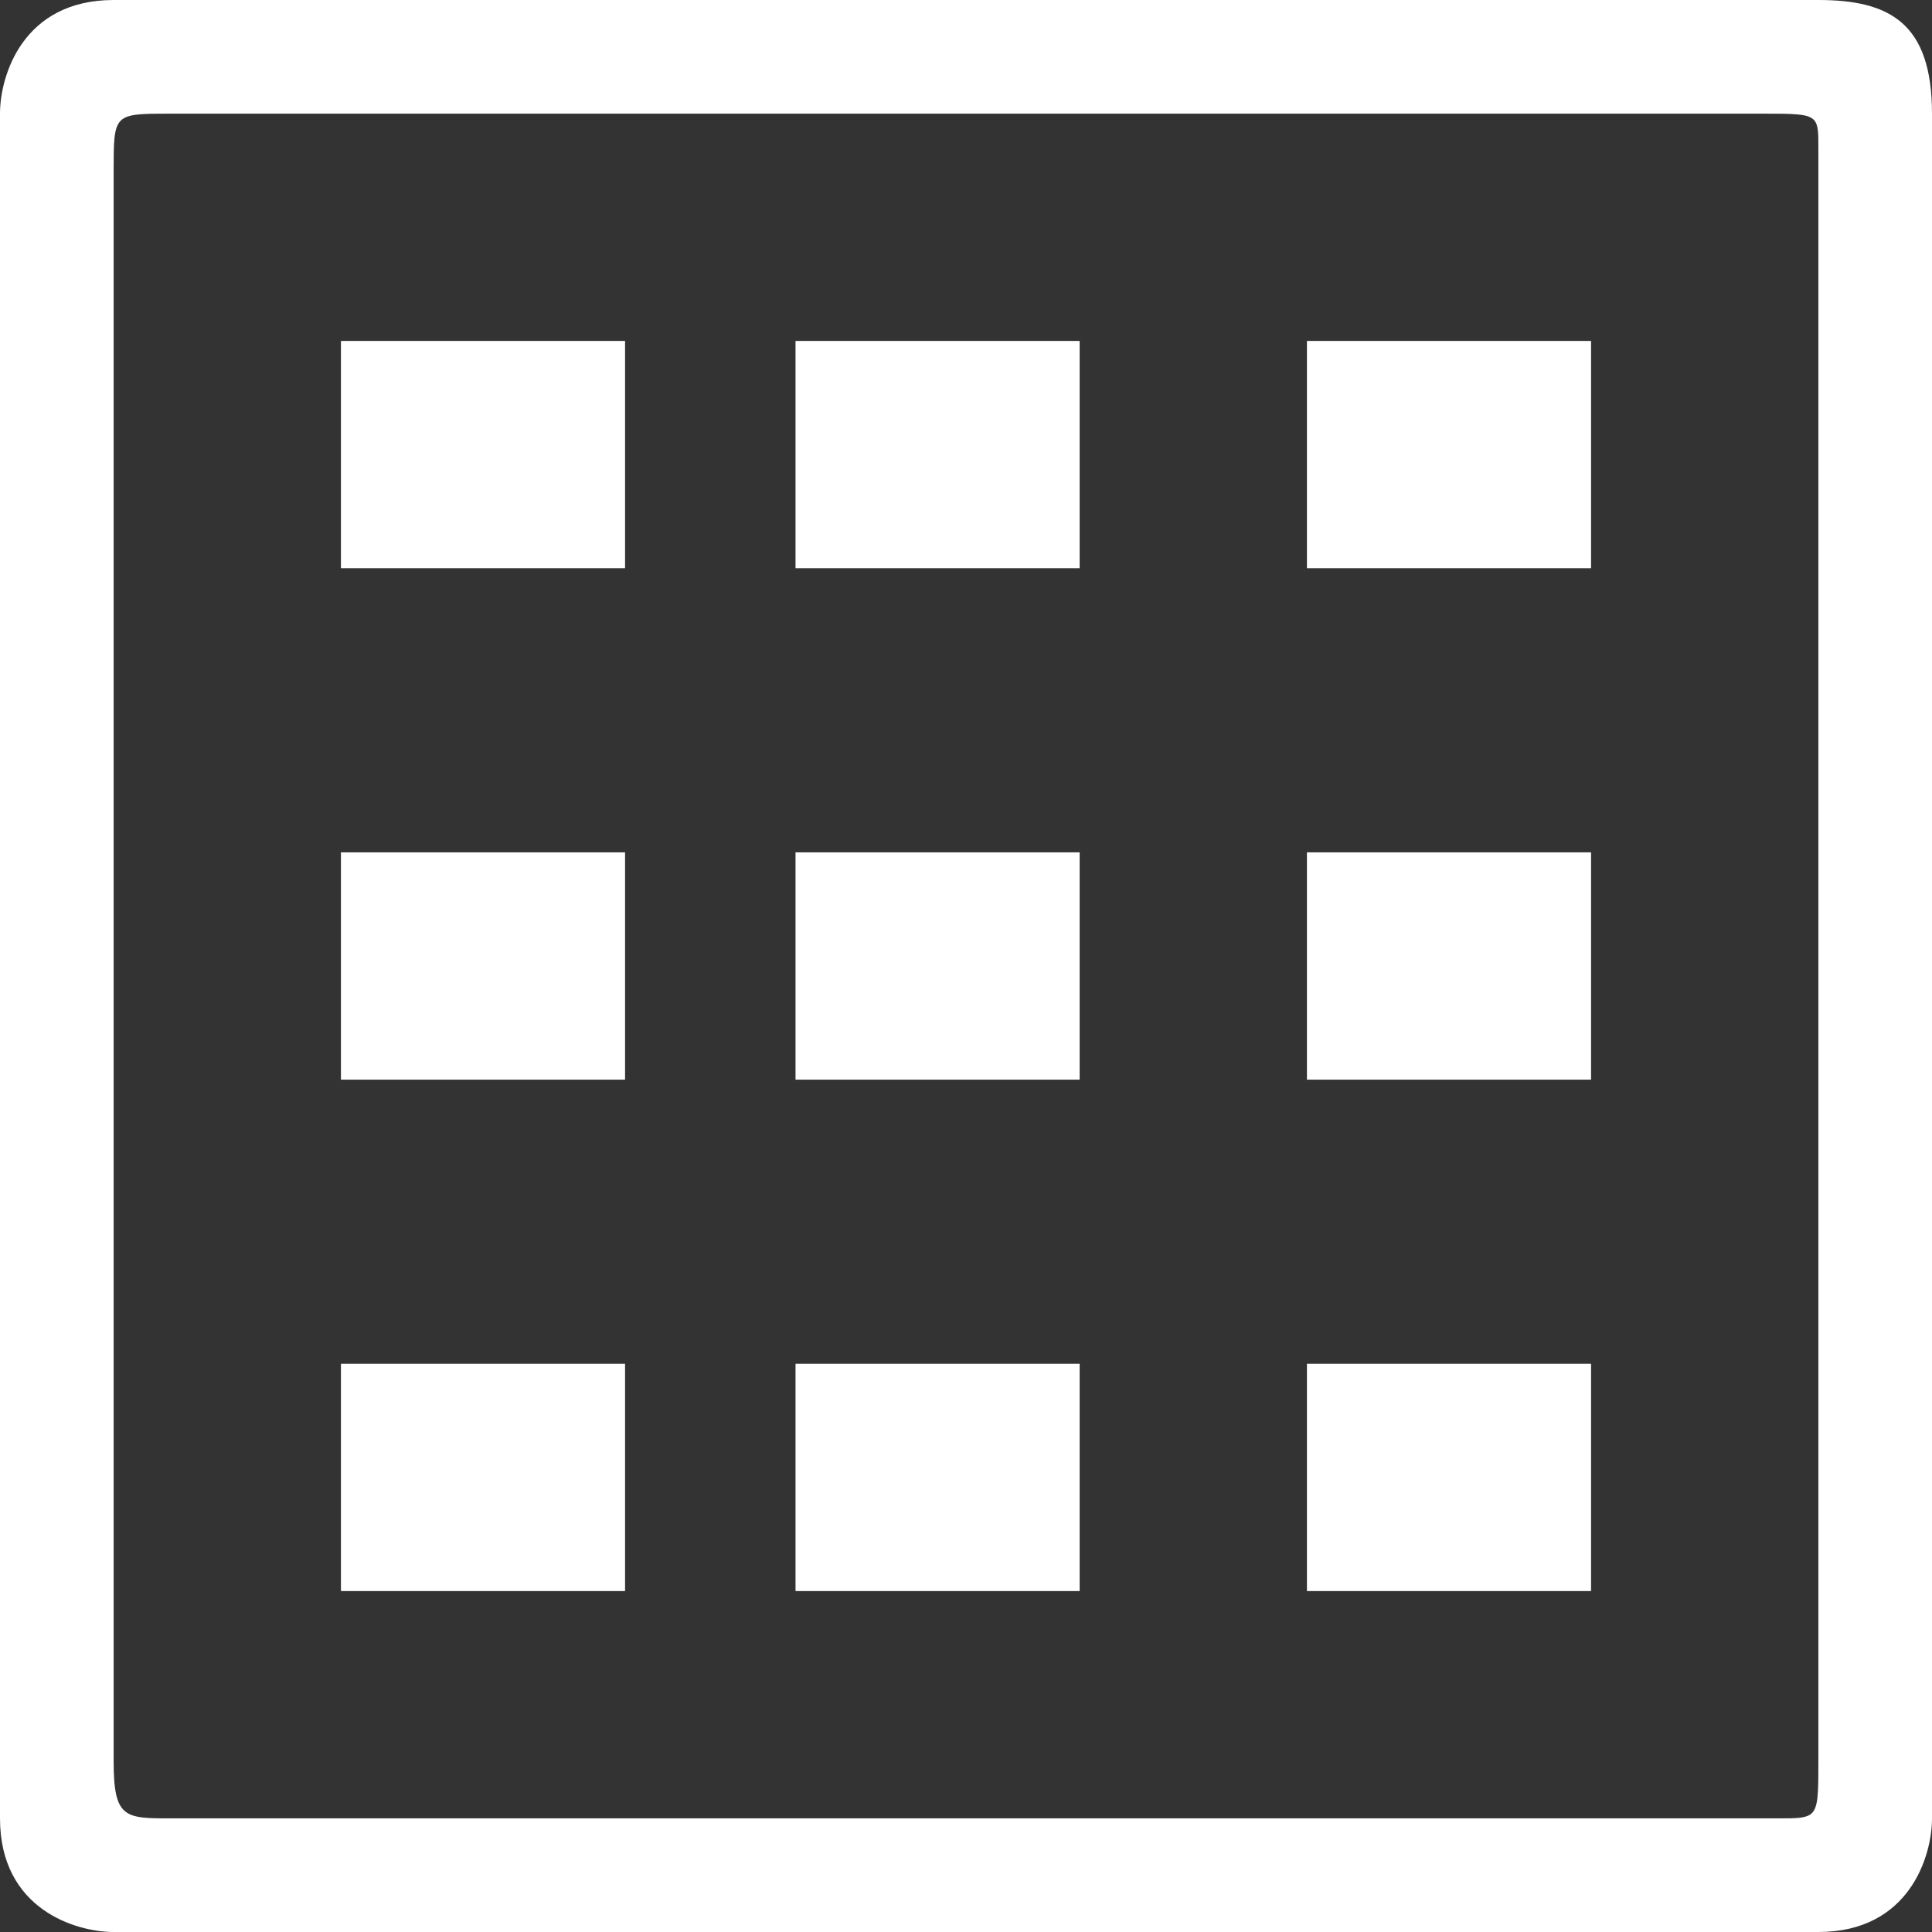 <svg width="17" height="17" viewBox="0 0 17 17" fill="none" xmlns="http://www.w3.org/2000/svg">
<rect x="0" y="0" width="17" height="17" fill="#333333" stroke="none"/>
<path fill-rule="evenodd" clip-rule="evenodd" d="M3 3H5.5V5H3V3ZM9.5 5H7V3H9.5V5ZM3 14V12H5.5V14H3ZM7 12H9.5V14H7V12ZM11.5 12V14H14V12H11.5ZM11.5 7.5V9.5H14V7.5H11.5ZM9.5 7.5V9.5H7V7.5H9.5ZM3 7.5H5.5V9.5H3V7.5Z" fill="white"/>
<path d="M14 3V5H11.5V3H14Z" fill="white"/>
<path fill-rule="evenodd" clip-rule="evenodd" d="M0 1C0 0.667 0.2 0 1 0H16C16.624 0 17 0.2 17 1V16C17 16.333 16.8 17 16 17H1C0.667 17 0 16.8 0 16V1ZM1 15.5V1.5C1 1.25 1 1.125 1.062 1.062C1.125 1 1.25 1 1.5 1H15.5C15.793 1 15.915 1 15.965 1.06C16 1.102 16 1.173 16 1.295V15.5C16 15.78 16 15.903 15.939 15.958C15.891 16 15.806 16 15.653 16H1.5C1.1 16 1 16 1 15.5Z" fill="white"/>
</svg>
